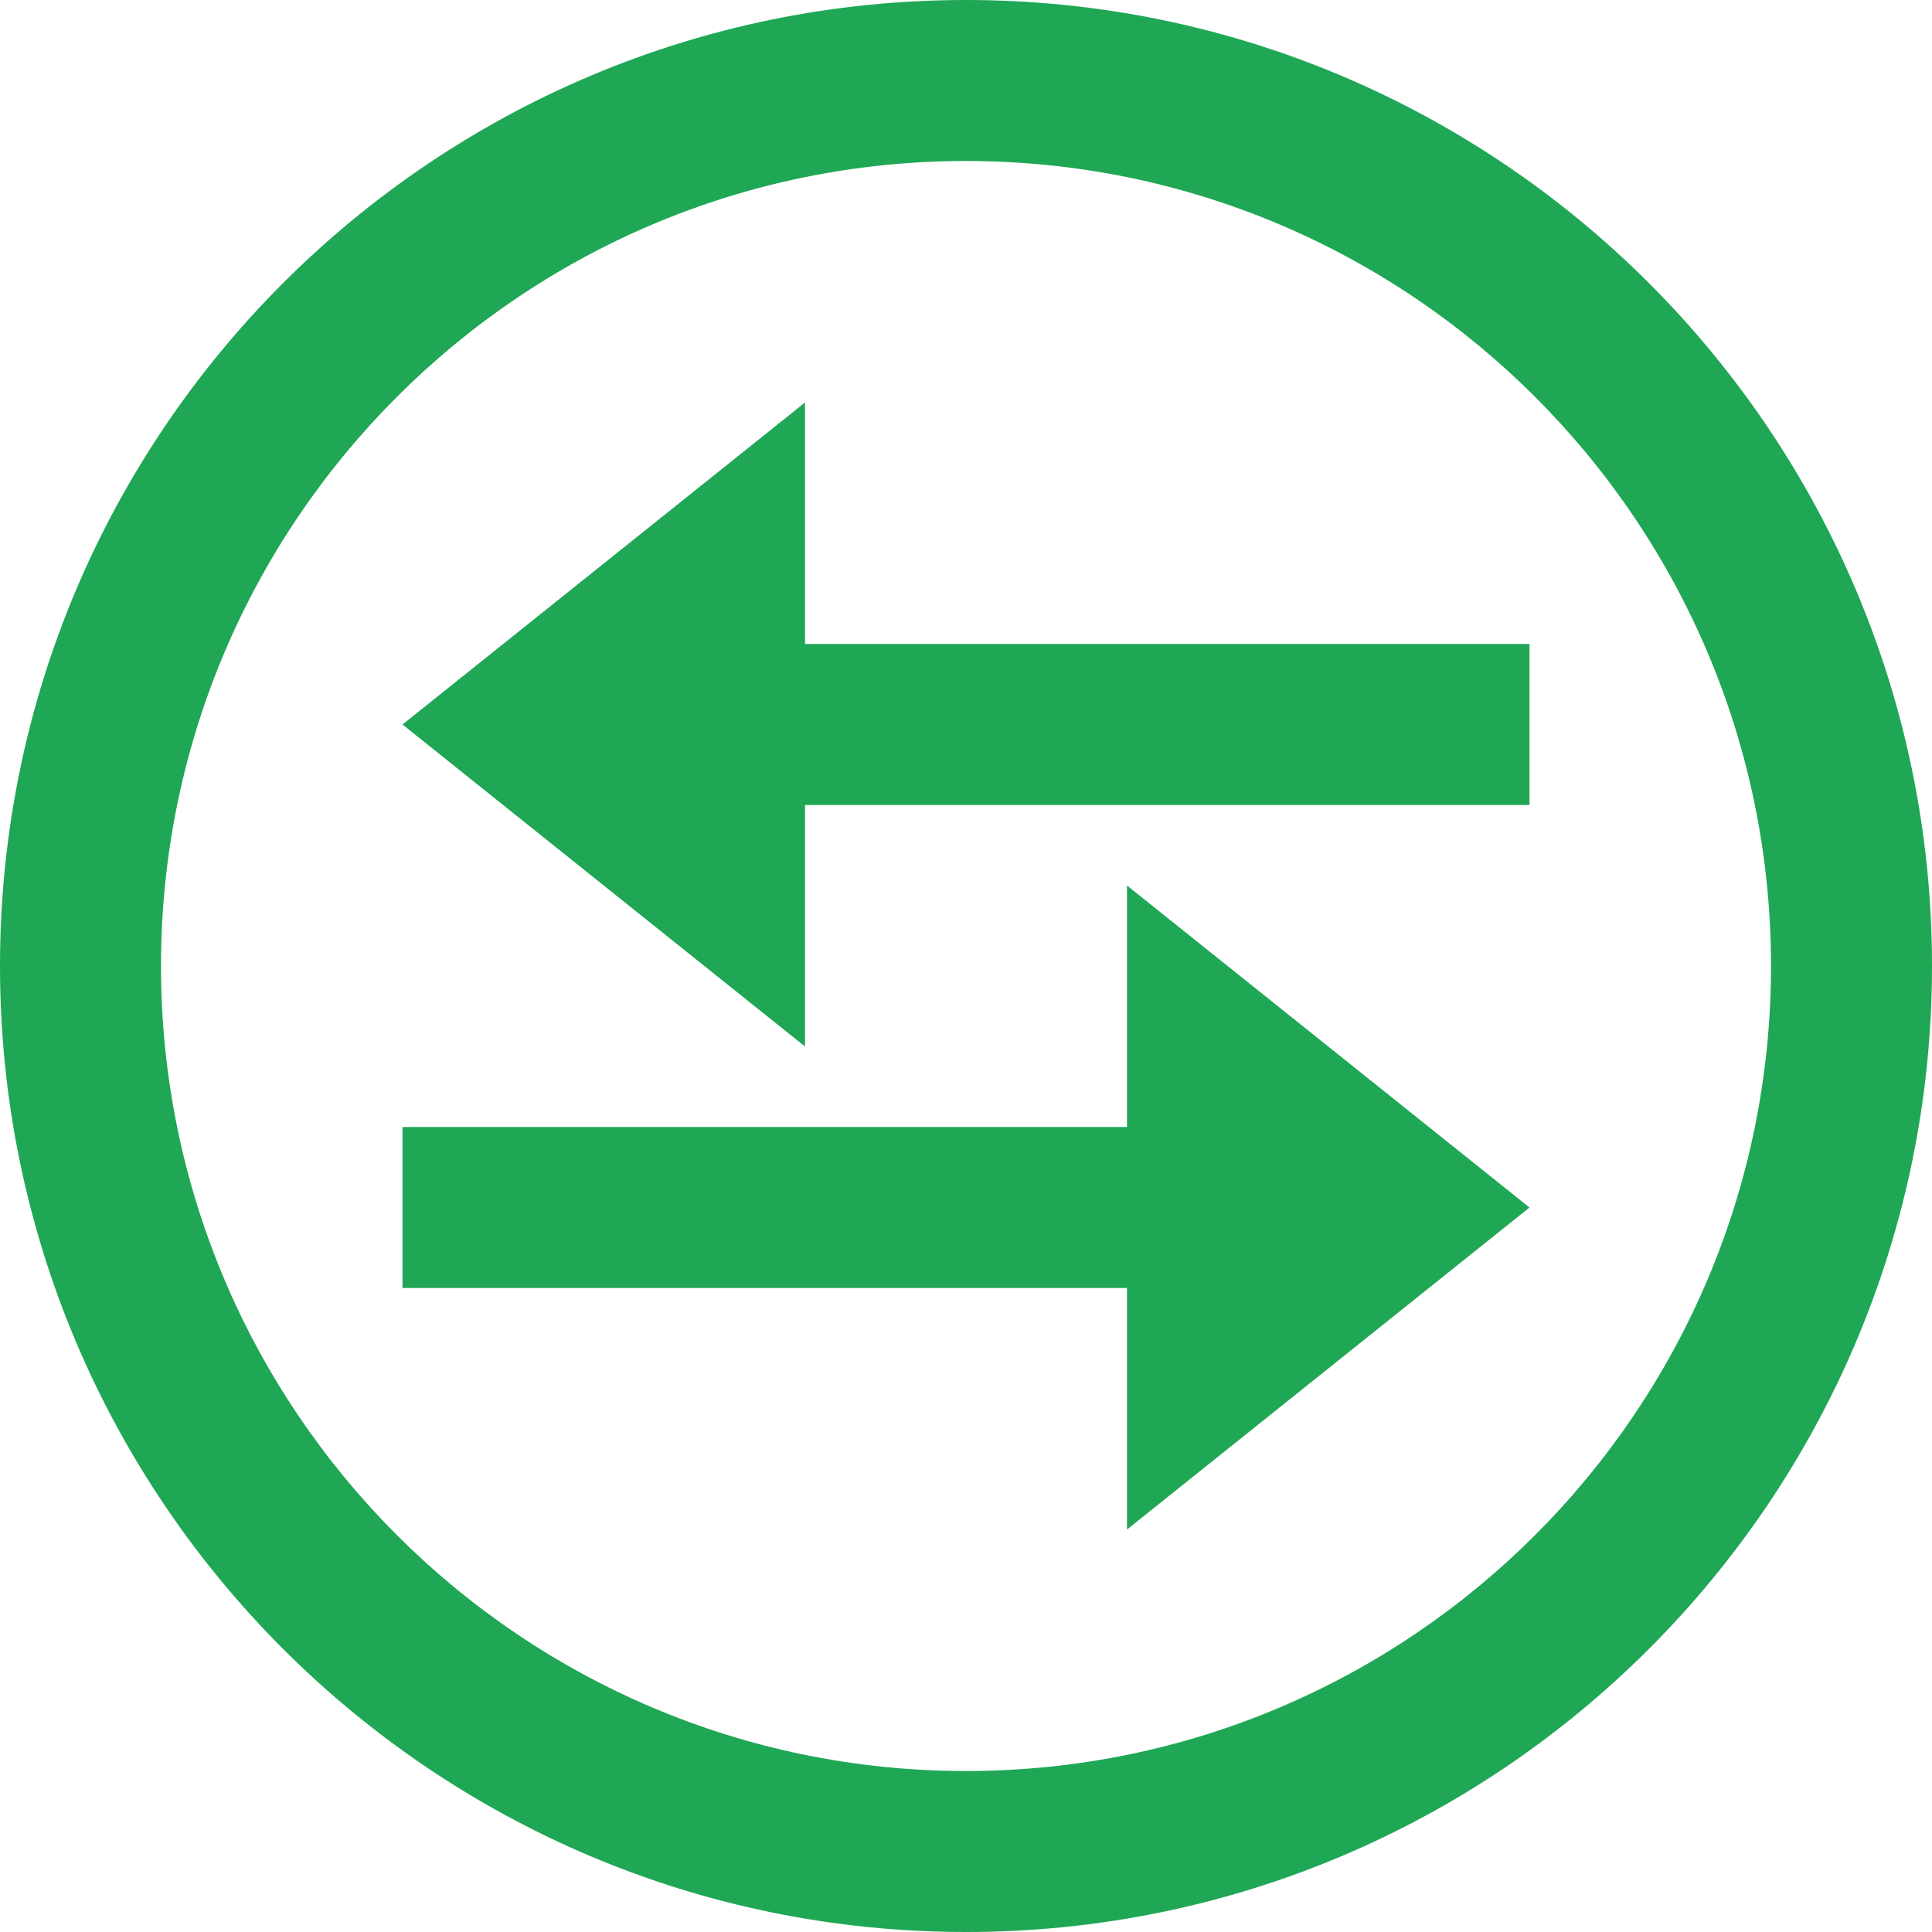 <svg width="48" height="48" viewBox="0 0 48 48" fill="none" xmlns="http://www.w3.org/2000/svg">
<path fill-rule="evenodd" clip-rule="evenodd" d="M24 0C37.246 0 48 10.754 48 24C48 37.246 37.246 48 24 48C10.754 48 0 37.246 0 24C0 10.754 10.754 0 24 0ZM24 4C35.038 4 44 12.962 44 24C44 35.038 35.038 44 24 44C12.962 44 4 35.038 4 24C4 12.962 12.962 4 24 4ZM28 28V22L38 30L28 38V32H10V28H28ZM20 16V10L10 18L20 26V20H38V16H20Z" fill="#1FA755"/>
</svg>
